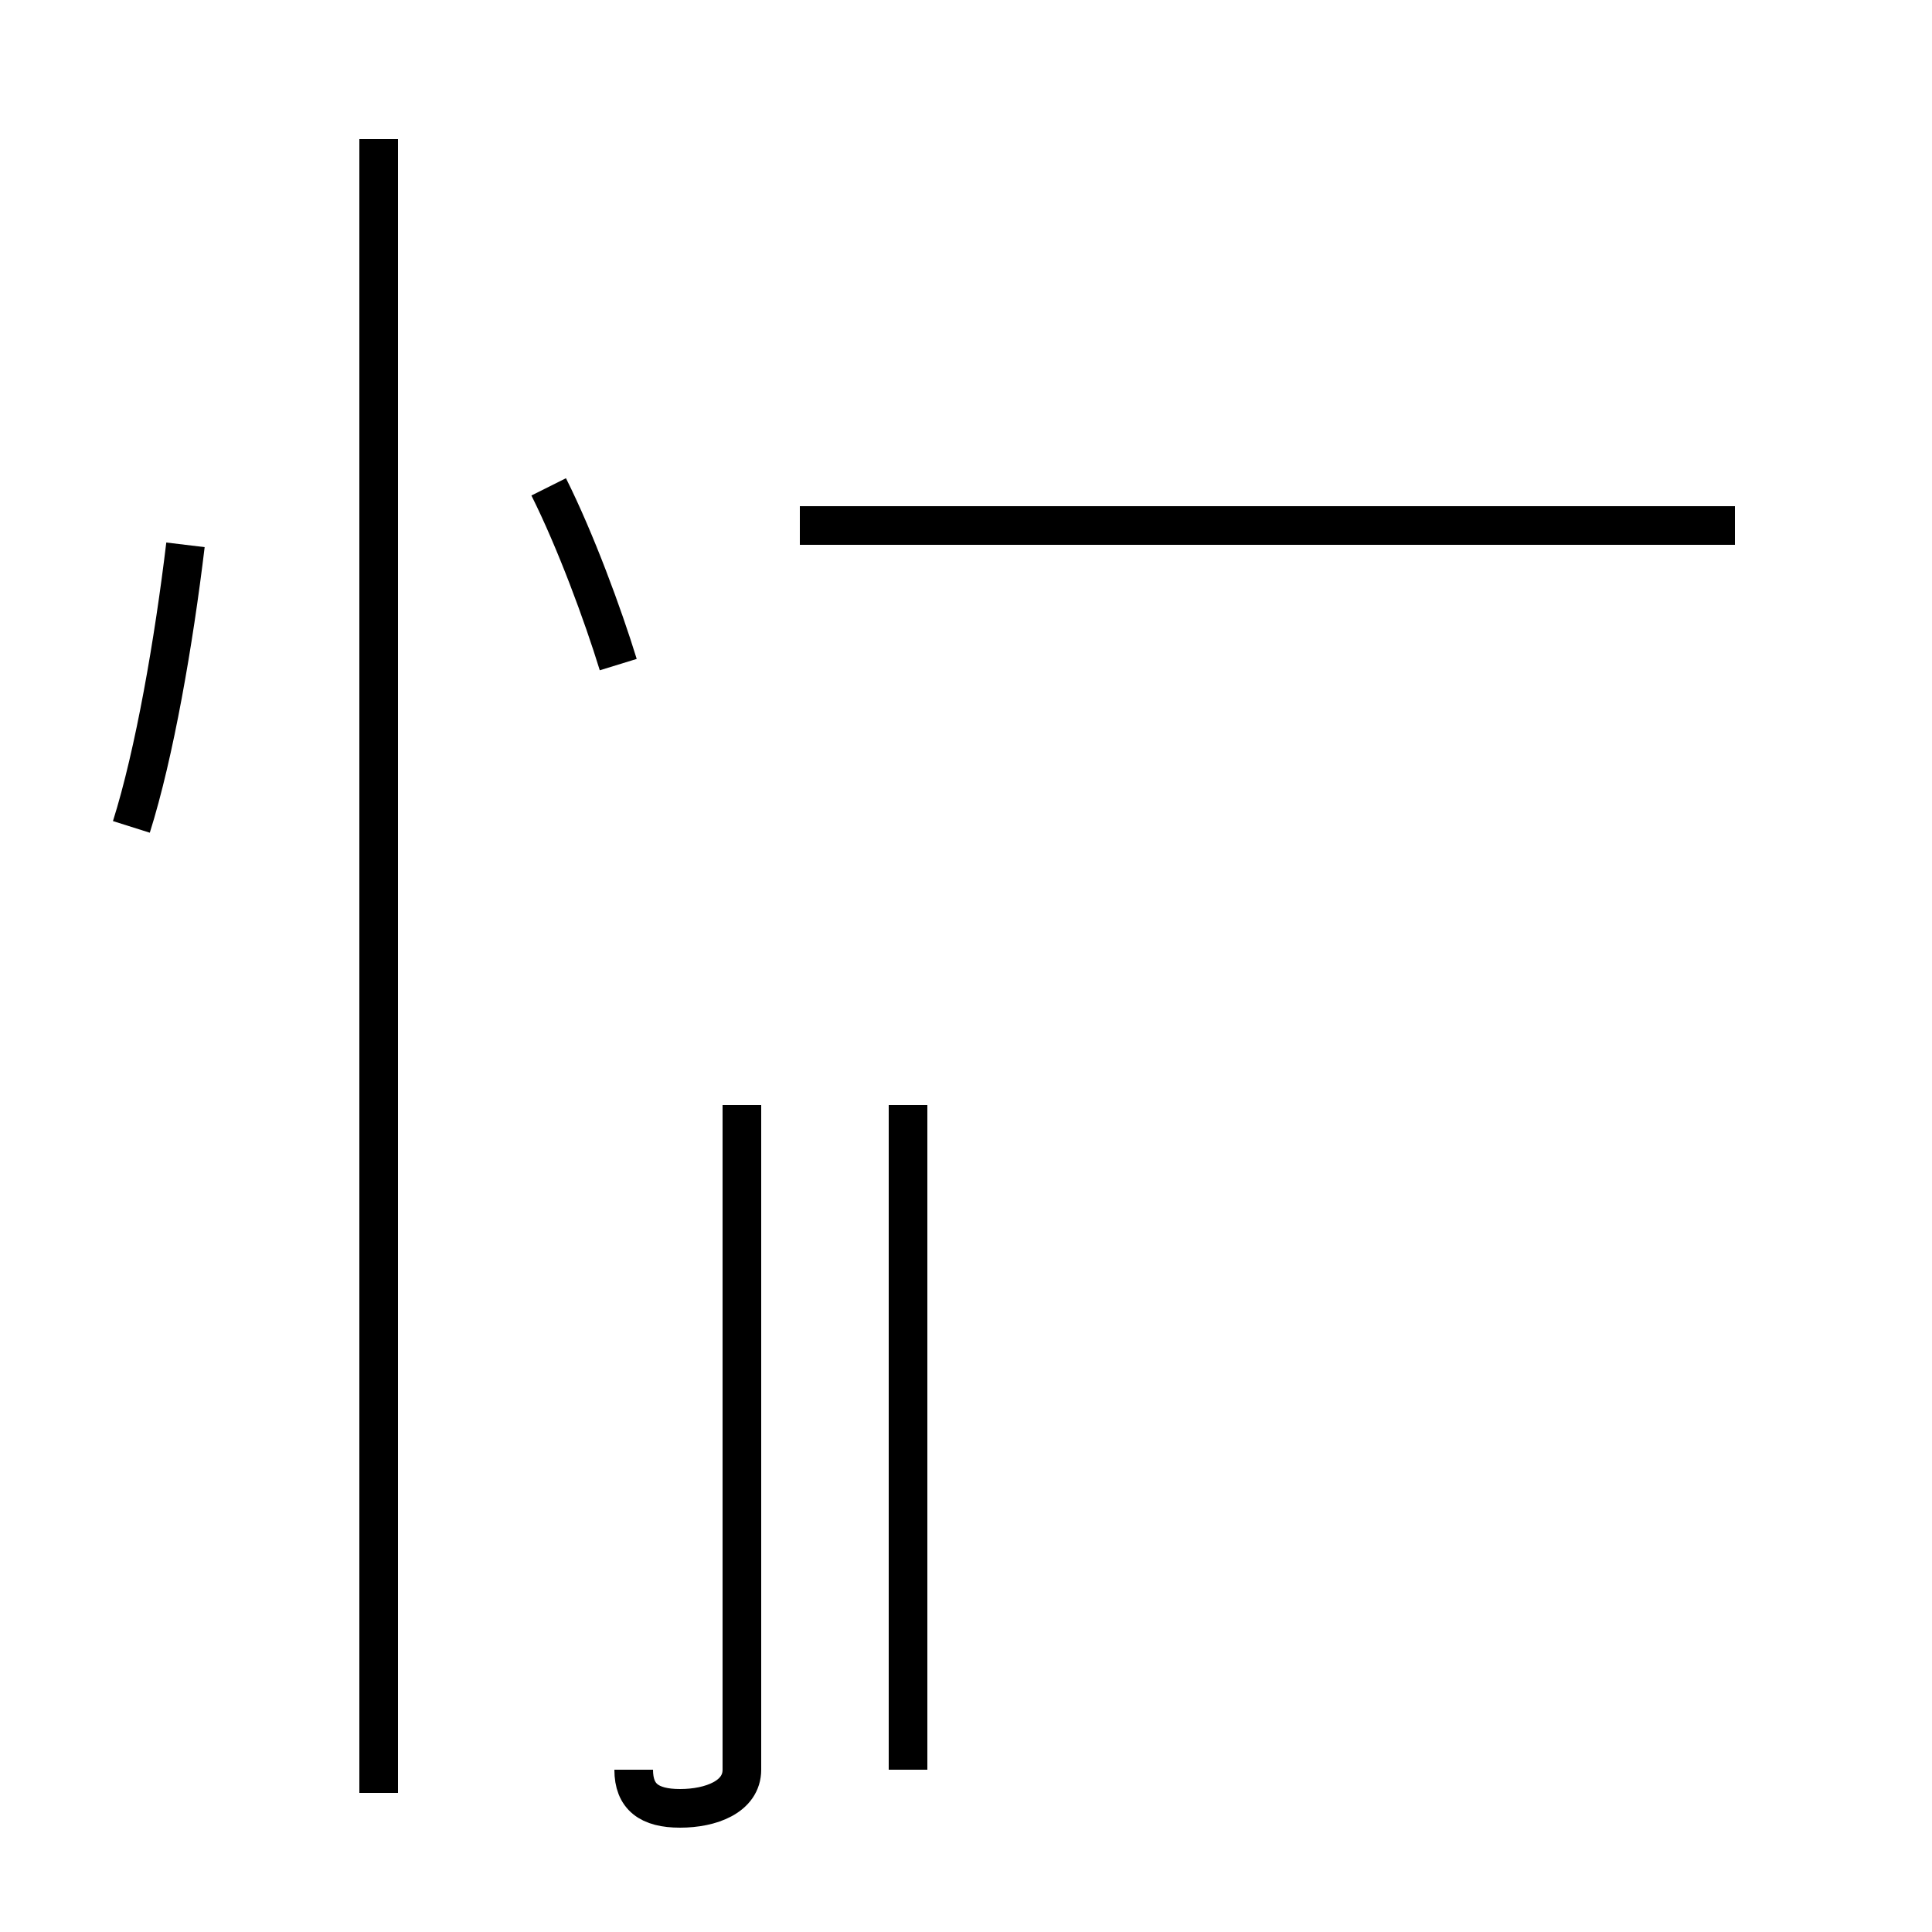 <?xml version='1.0' encoding='utf8'?>
<svg viewBox="0.0 -44.0 50.0 50.0" version="1.1" xmlns="http://www.w3.org/2000/svg">
<rect x="0.0" y="-44.0" width="50.0" height="50.0" fill="#808080" stroke="none"/>
<rect x="-1000" y="-1000" width="2000" height="2000" stroke="white" fill="white"/>
<g style="fill:none; stroke:#000000;  stroke-width:1">
<path d="M 3.4 22.6 C 4.0 24.5 4.5 27.4 4.8 29.9 M 9.8 -2.4 L 9.8 40.4 M 16.0 26.8 C 15.6 28.1 14.9 30.0 14.2 31.4 M 16.4 -1.8 C 16.4 -2.5 16.8 -2.8 17.6 -2.8 C 18.4 -2.8 19.2 -2.5 19.2 -1.8 L 19.2 15.4 M 23.5 -1.8 L 23.5 15.4 M 42.2 30.4 L 20.7 30.4 M 44.9 30.4 L 20.7 30.4 " transform="scale(1, -1)" />
</g>
</svg>